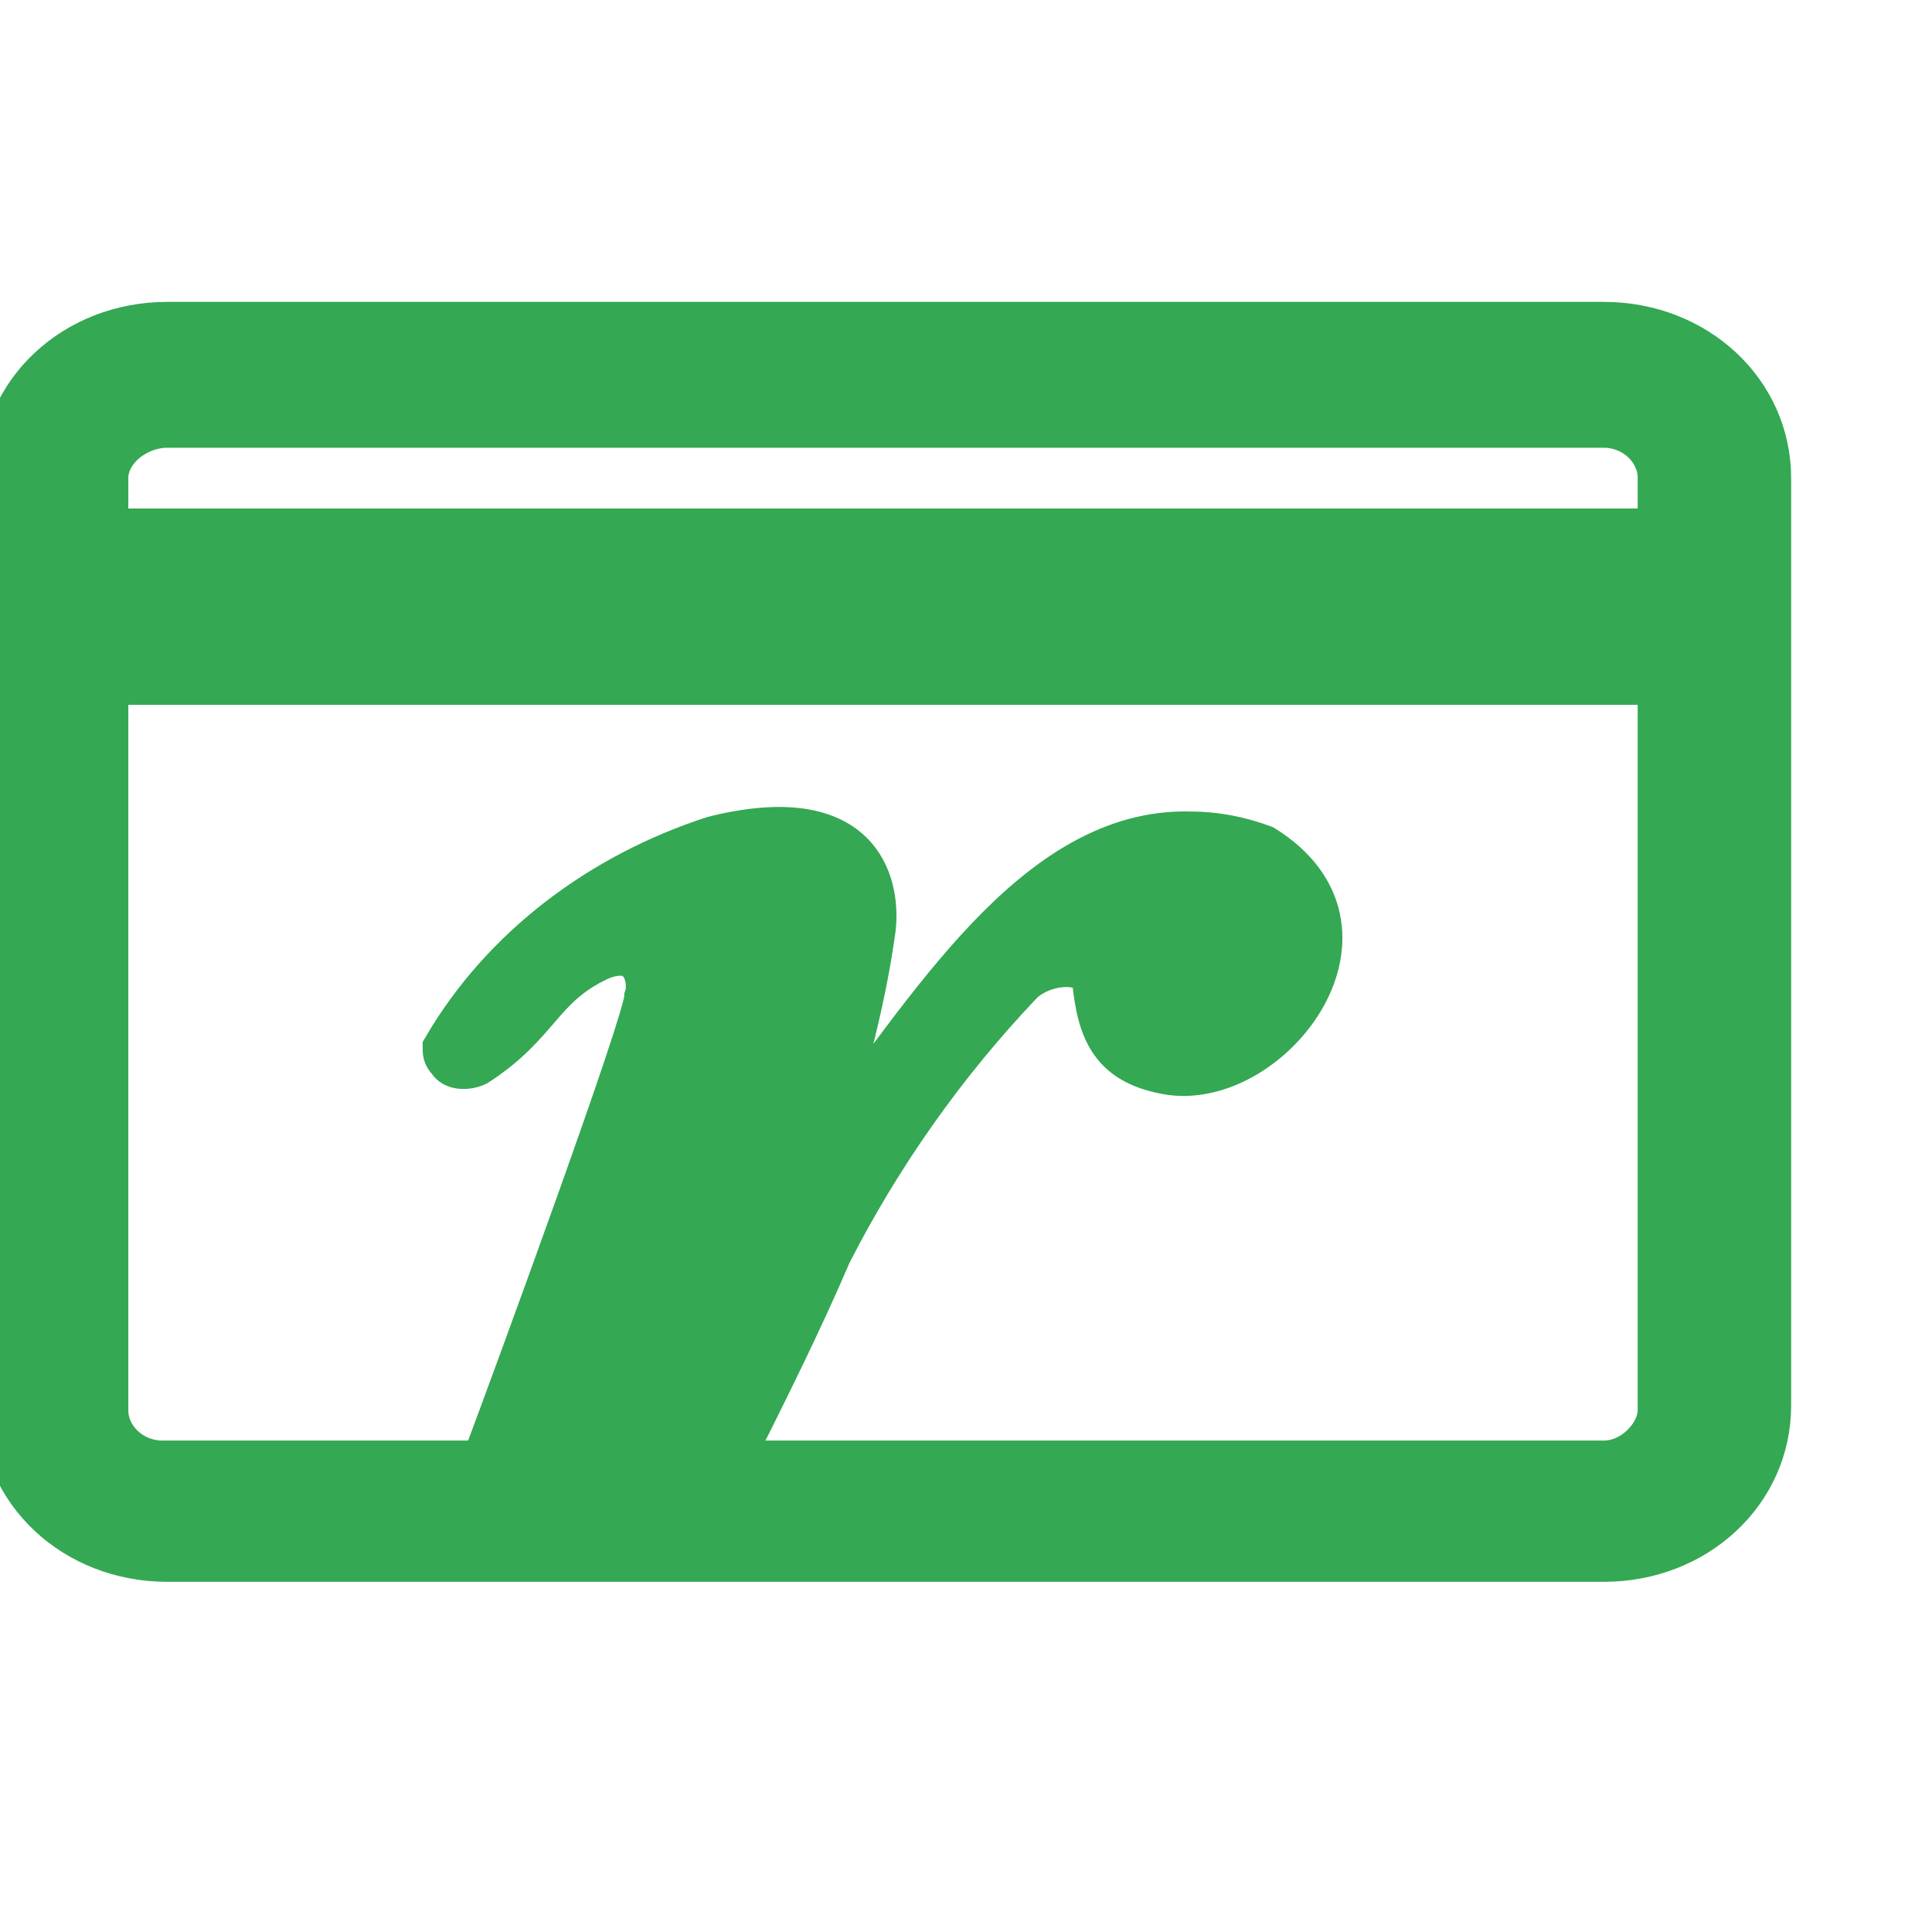 <svg width="24" height="24" viewBox="0 0 24 24" fill="none" xmlns="http://www.w3.org/2000/svg">
<g clip-path="url(#clip0_5233_67)">
<path d="M19.922 4H2.078C0.917 4 0 4.856 0 5.939V7.194V7.821V17.461C0 18.544 0.917 19.4 2.078 19.4H19.922C21.083 19.4 22 18.544 22 17.461V5.939C22 4.856 21.083 4 19.922 4ZM2.078 5.312H19.922C20.289 5.312 20.594 5.597 20.594 5.939V6.567H1.344V5.939C1.344 5.597 1.711 5.312 2.078 5.312ZM19.922 18.145H9.105C9.533 17.29 9.961 16.434 10.328 15.578C10.939 14.381 11.733 13.24 12.711 12.213C12.955 11.985 13.444 11.928 13.566 12.156C13.628 12.841 13.811 13.24 14.544 13.354C15.828 13.525 17.355 11.529 15.705 10.502C15.4 10.388 15.094 10.331 14.789 10.331C12.833 10.274 11.489 12.613 10.267 14.152C10.511 13.297 10.755 12.441 10.878 11.529C10.939 10.959 10.694 9.932 8.861 10.388C7.455 10.844 6.233 11.757 5.5 13.012C5.5 13.069 5.5 13.126 5.561 13.183C5.622 13.297 5.806 13.297 5.928 13.24C6.722 12.727 6.722 12.27 7.455 11.928C8.005 11.7 8.067 12.213 8.005 12.384C8.005 12.669 6.417 17.004 5.989 18.145H2.017C1.65 18.145 1.344 17.86 1.344 17.518V8.506H20.594V17.518C20.594 17.803 20.289 18.145 19.922 18.145Z" fill="#34A853" stroke="#34A853" stroke-width="0.5"/>
</g>
<defs>
<clipPath id="clip0_5233_67">
<rect width="24" height="24" fill="white"/>
</clipPath>
</defs>
</svg>
